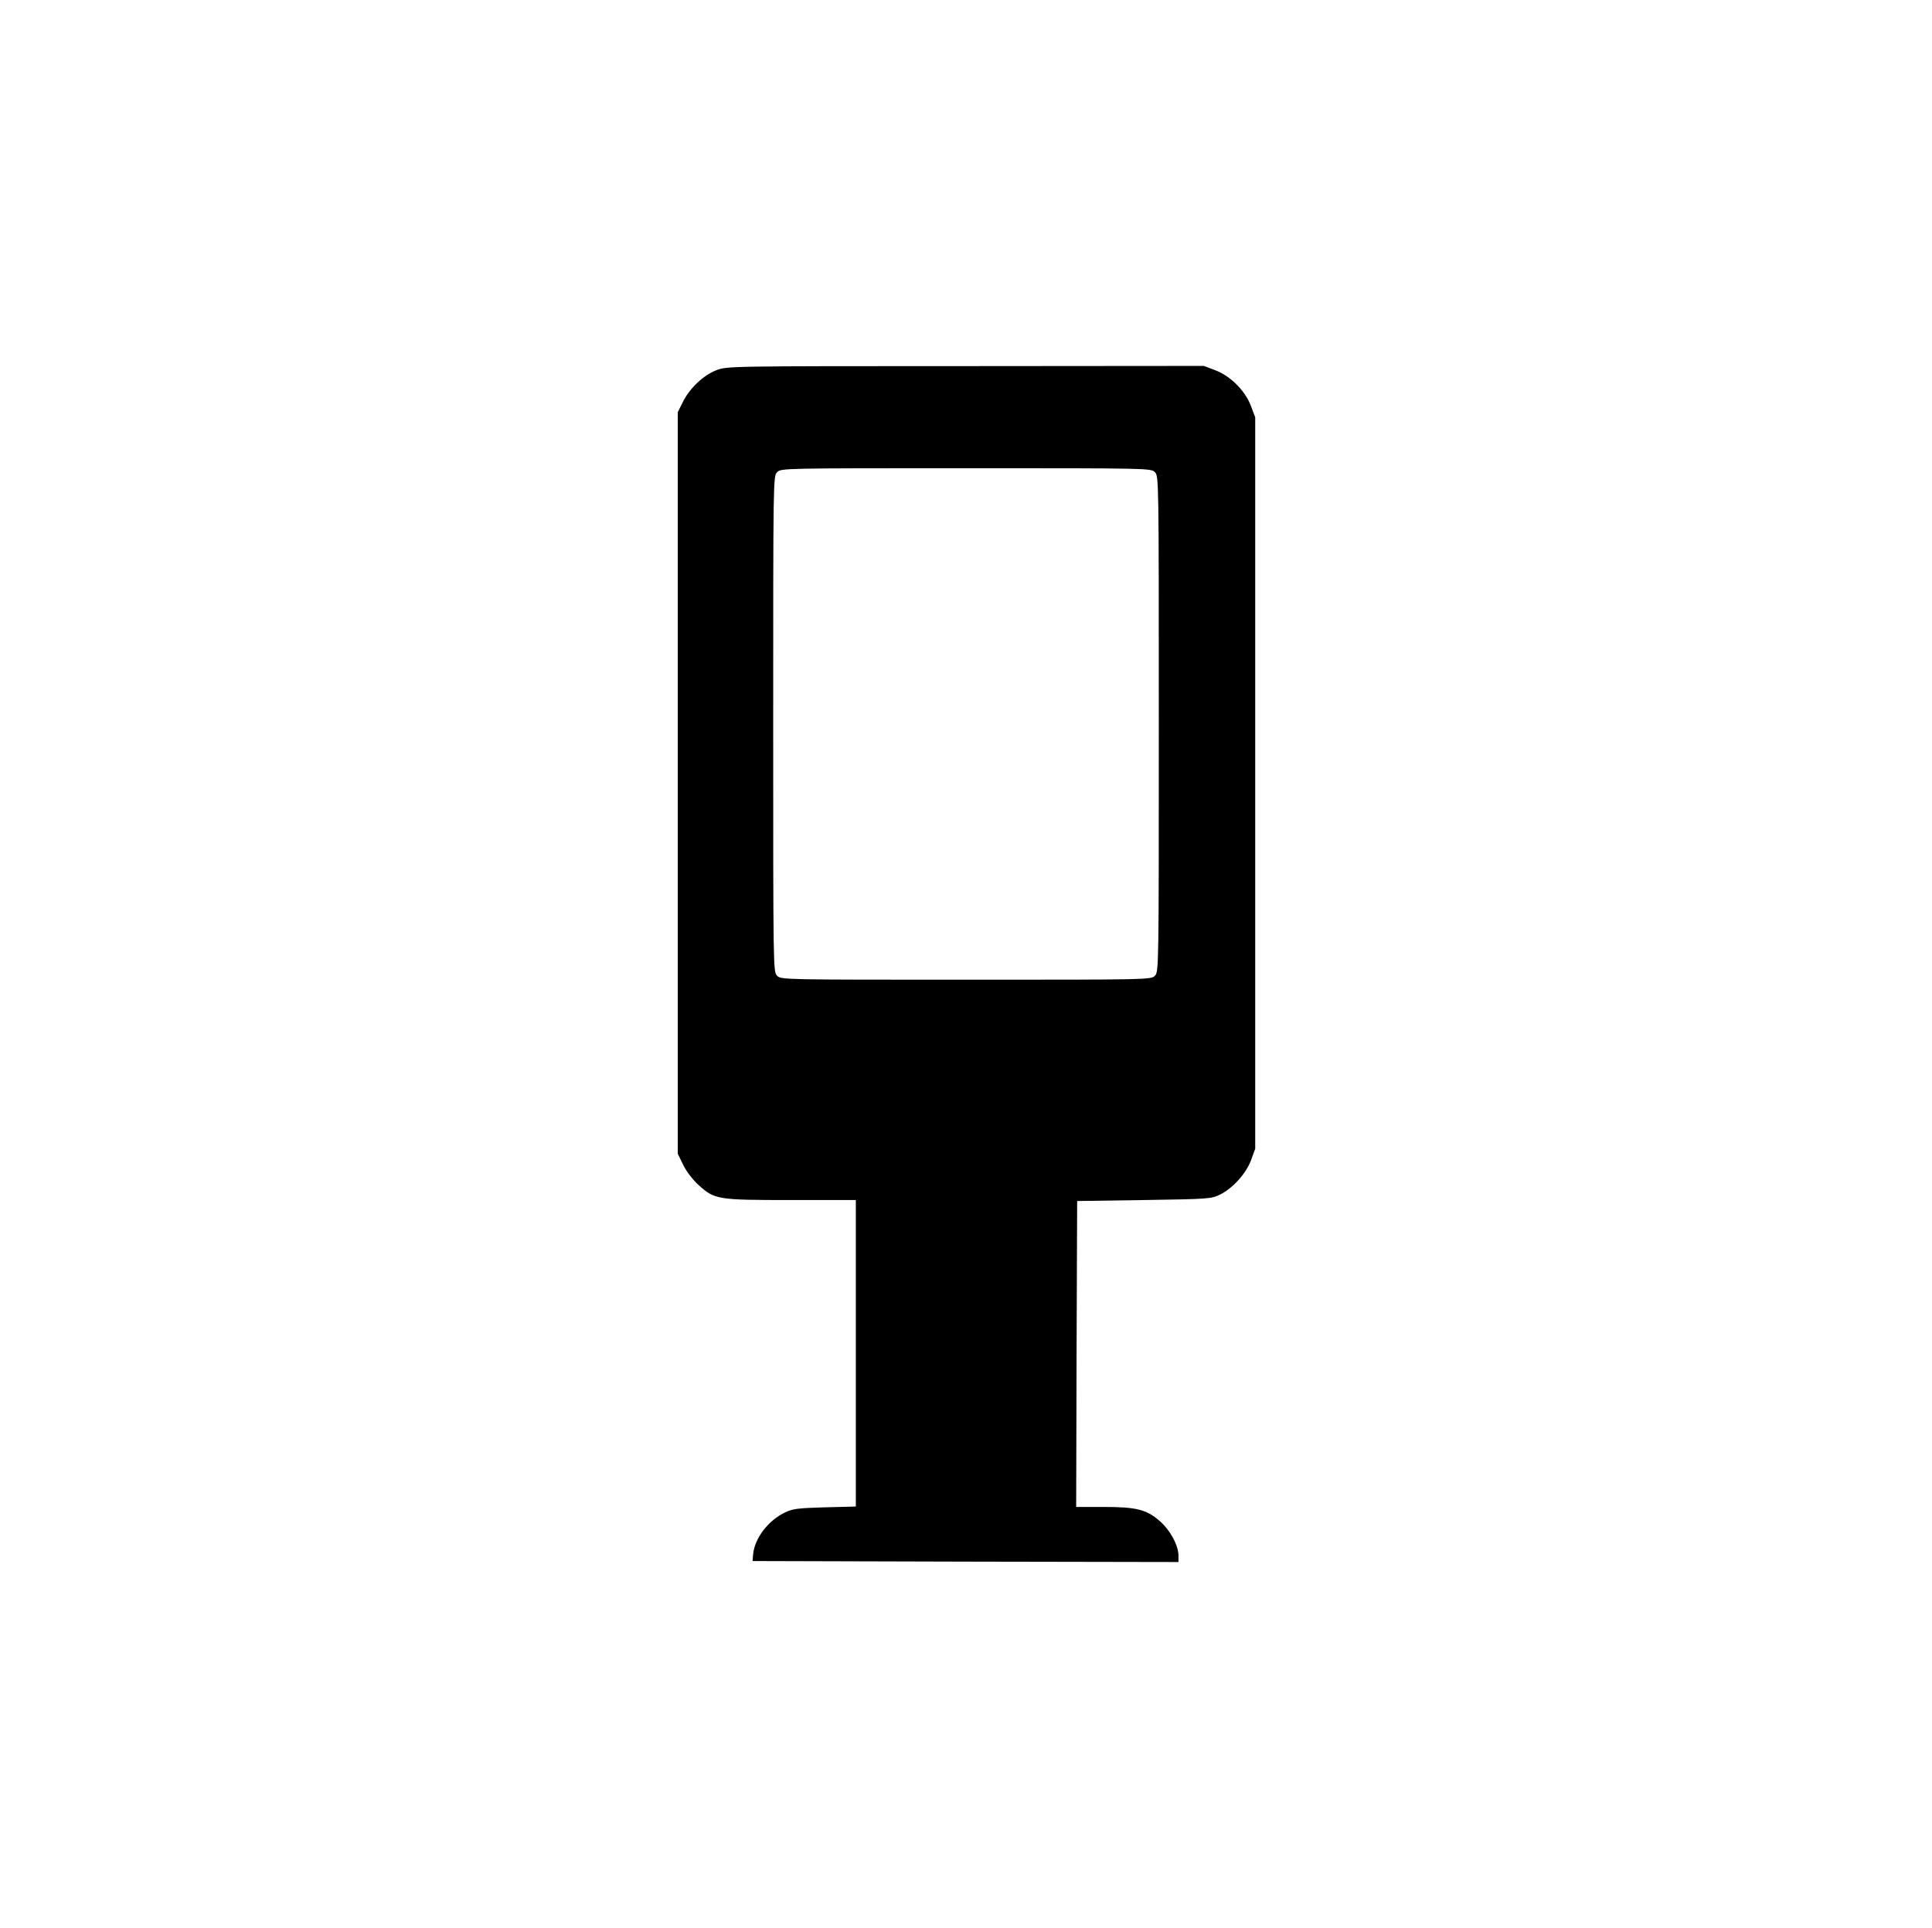 <?xml version="1.0" standalone="no"?>
<!DOCTYPE svg PUBLIC "-//W3C//DTD SVG 20010904//EN"
 "http://www.w3.org/TR/2001/REC-SVG-20010904/DTD/svg10.dtd">
<svg version="1.0" xmlns="http://www.w3.org/2000/svg"
 width="982pt" height="980pt" viewBox="0 0 982 980"
 preserveAspectRatio="xMidYMid meet">

<g transform="translate(0,980) scale(0.1,-0.1)"
fill="#000000" stroke="none">
<path d="M3641 7918 c-66 -25 -137 -93 -171 -163 l-25 -50 0 -1885 0 -1885 28
-57 c16 -33 49 -76 78 -102 82 -74 96 -76 471 -76 l328 0 0 -779 0 -779 -157
-4 c-139 -4 -164 -7 -205 -27 -84 -41 -152 -130 -160 -211 l-3 -35 1083 -3
1082 -2 0 32 c0 52 -42 130 -95 176 -67 59 -119 72 -287 72 l-138 0 2 778 3
777 340 5 c331 5 341 6 387 28 65 33 131 106 157 175 l21 58 0 1859 0 1859
-22 58 c-29 77 -104 152 -181 181 l-58 22 -1212 -1 c-1204 0 -1212 0 -1266
-21z m2229 -518 c20 -20 20 -33 20 -1280 0 -1247 0 -1260 -20 -1280 -20 -20
-33 -20 -960 -20 -927 0 -940 0 -960 20 -20 20 -20 33 -20 1280 0 1247 0 1260
20 1280 20 20 33 20 960 20 927 0 940 0 960 -20z"/>
</g>
</svg>
